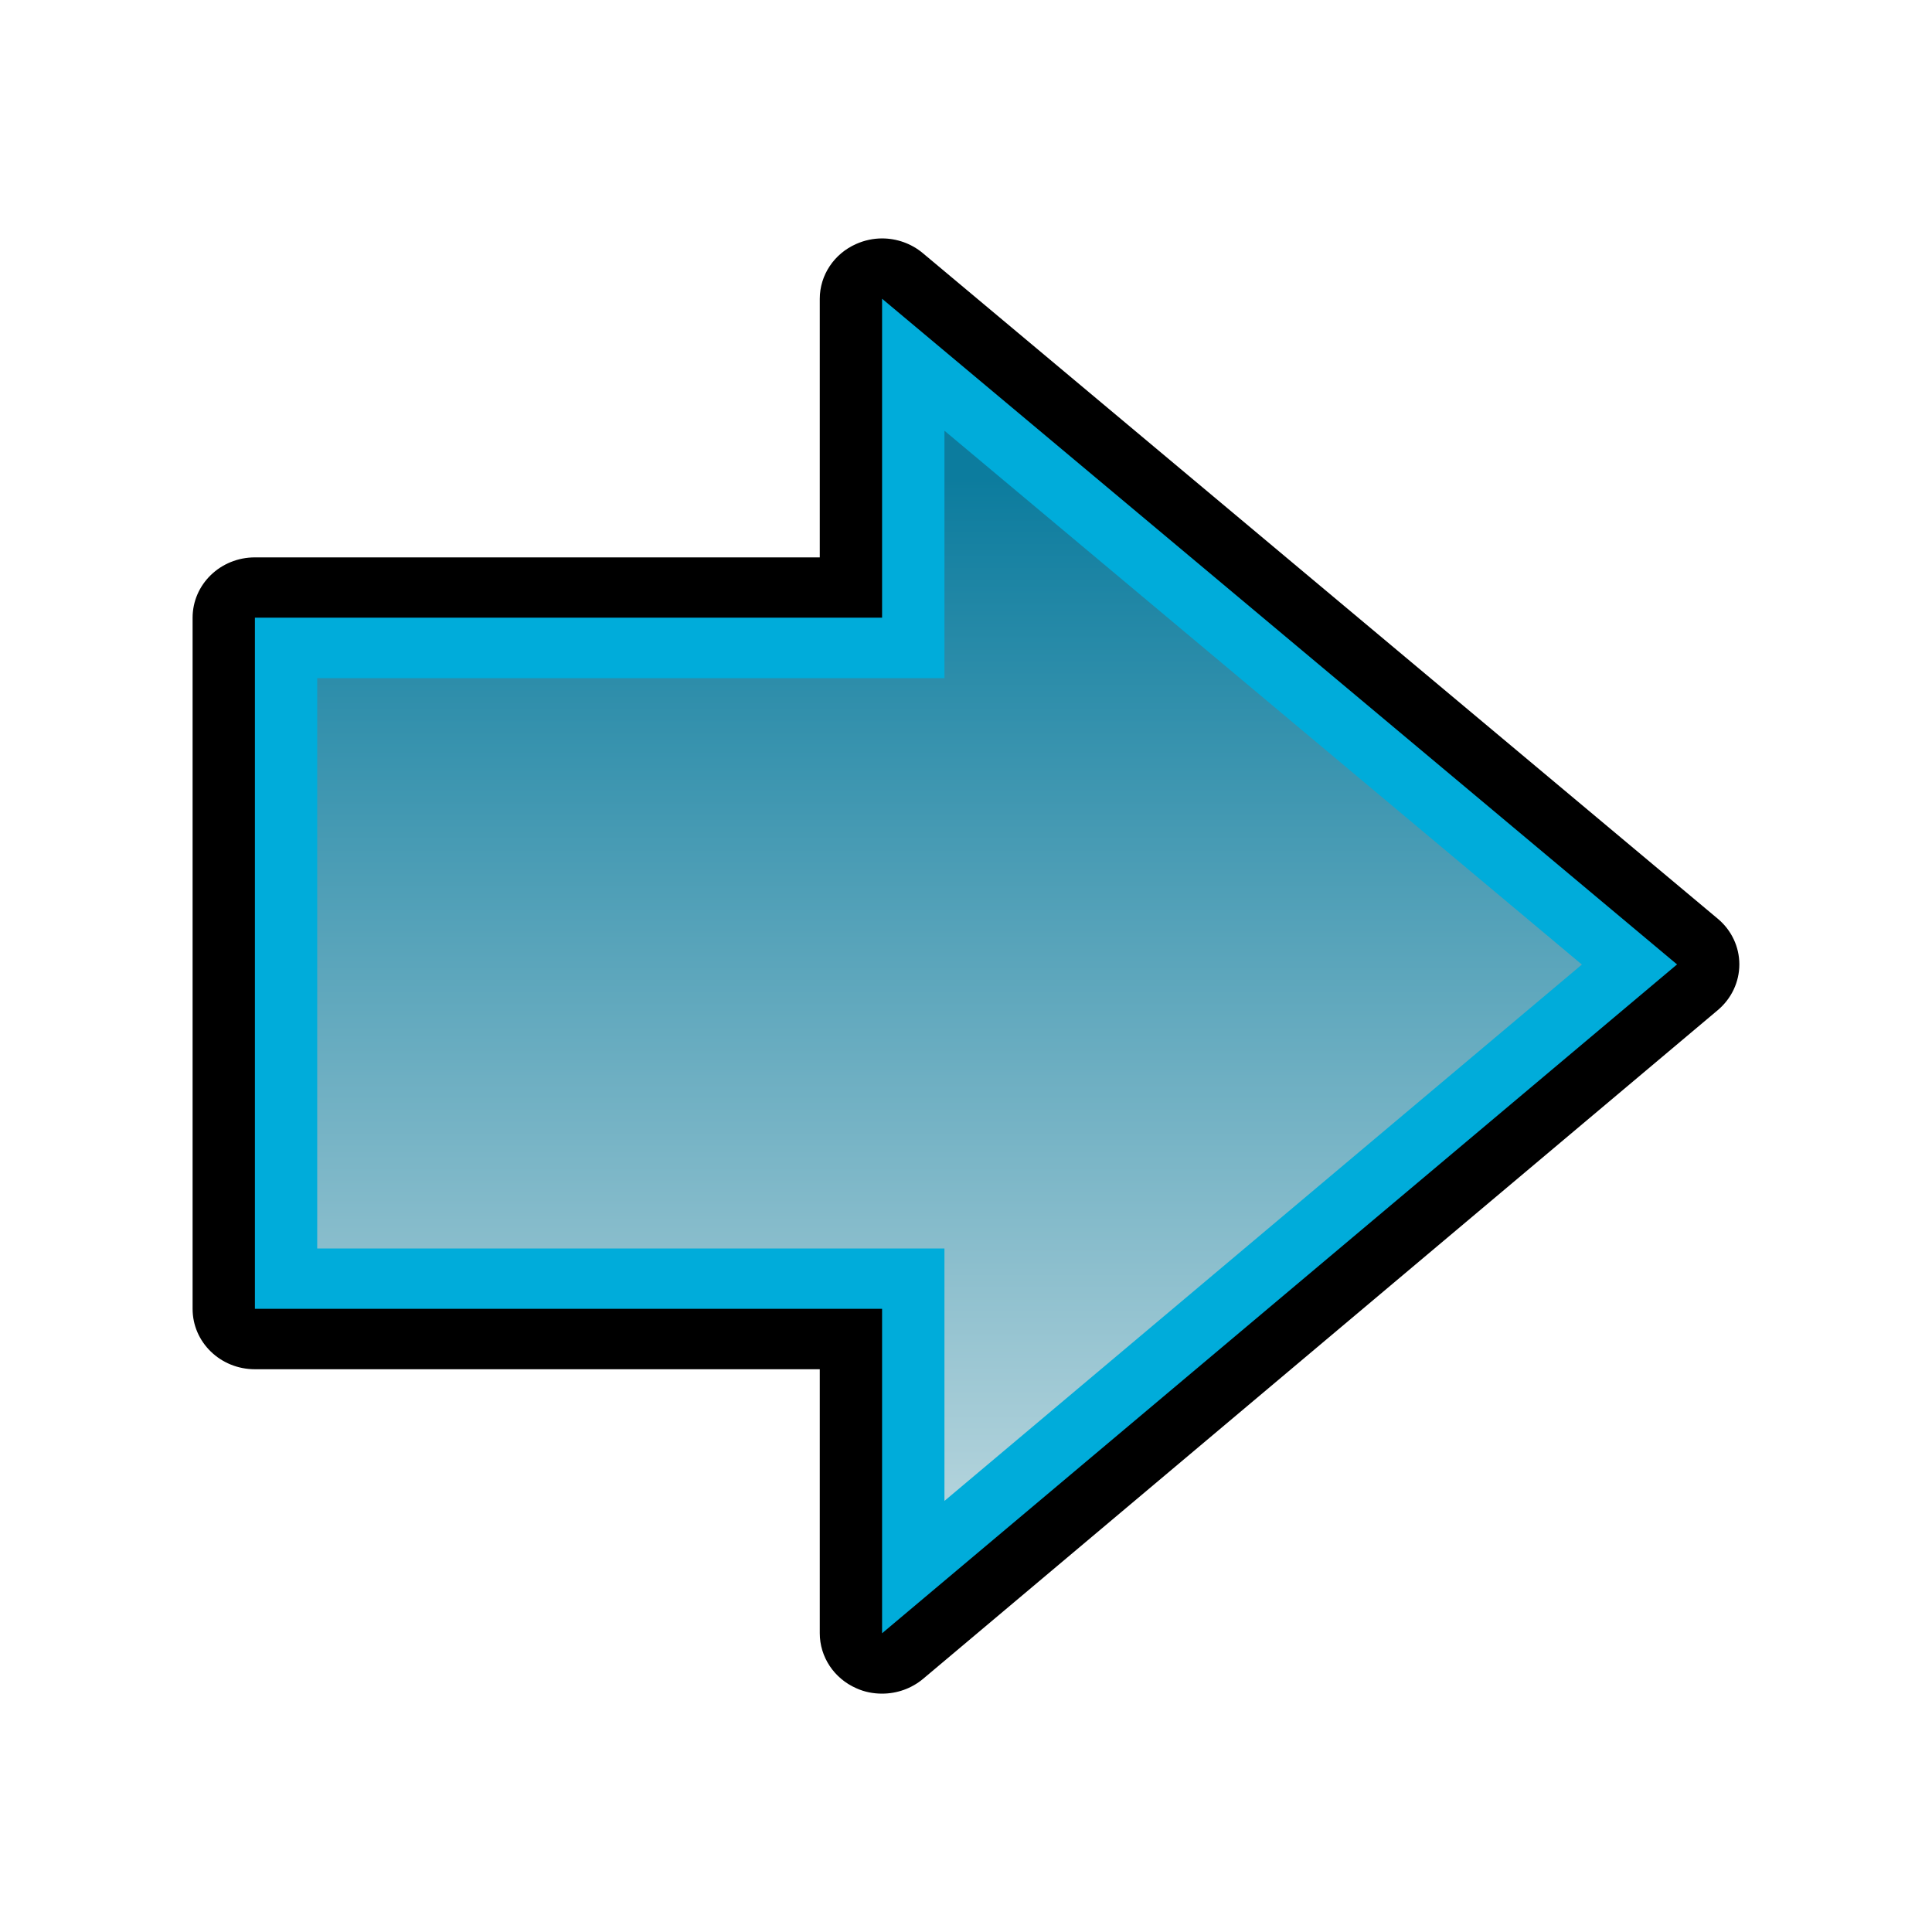 <?xml version="1.0" encoding="utf-8"?>
<!-- Generator: Adobe Illustrator 14.0.0, SVG Export Plug-In . SVG Version: 6.00 Build 43363)  -->
<!DOCTYPE svg PUBLIC "-//W3C//DTD SVG 1.1//EN" "http://www.w3.org/Graphics/SVG/1.1/DTD/svg11.dtd">
<svg version="1.1"
	 id="svg2" sodipodi:docbase="C:\Radix\dev\trunk\org.radixware\kernel\designer\src\common.resources\src\org\radixware\kernel\designer\resources\icons\arrow" sodipodi:docname="right.svg" inkscape:version="0.45.1" sodipodi:version="0.32" inkscape:output_extension="org.inkscape.output.svg.inkscape" xmlns:ns="http://creativecommons.org/ns#" xmlns:dc="http://purl.org/dc/elements/1.1/" xmlns:cc="http://web.resource.org/cc/" xmlns:rdf="http://www.w3.org/1999/02/22-rdf-syntax-ns#" xmlns:svg="http://www.w3.org/2000/svg" xmlns:sodipodi="http://sodipodi.sourceforge.net/DTD/sodipodi-0.dtd" xmlns:inkscape="http://www.inkscape.org/namespaces/inkscape"
	 xmlns="http://www.w3.org/2000/svg" xmlns:xlink="http://www.w3.org/1999/xlink" x="0px" y="0px" width="32px" height="32px"
	 viewBox="0 0 32 32" enable-background="new 0 0 32 32" xml:space="preserve">
<sodipodi:namedview  width="48px" height="48px" id="base" pagecolor="#ffffff" bordercolor="#000000" borderopacity="0.294" showgrid="false" inkscape:zoom="8.6823691" inkscape:cx="8.2289805" inkscape:cy="4.6138915" inkscape:current-layer="g9137" inkscape:pageopacity="0.0" inkscape:pageshadow="2" inkscape:window-width="1280" inkscape:window-height="944" inkscape:window-x="-8" inkscape:window-y="-8" inkscape:document-units="px" inkscape:guide-bbox="true" showguides="true" showborder="true" inkscape:showpageshadow="false">
	</sodipodi:namedview>
<g id="g2986">
	<g id="g20887-2_15_" transform="translate(-5.576,29.768)">
		<g id="g2943">
			<g id="g2945">
				<path id="path2947" d="M20.186-1.716c-0.145,0-0.29-0.027-0.428-0.09c-0.368-0.162-0.604-0.518-0.604-0.91v-4.373H9.798
					c-0.571,0-1.032-0.447-1.032-1v-11.447c0-0.553,0.461-1,1.032-1h9.356v-4.283c0-0.391,0.236-0.746,0.603-0.908
					c0.137-0.061,0.284-0.092,0.429-0.092c0.243,0,0.484,0.084,0.675,0.244L34.029-14.55c0.226,0.189,0.356,0.465,0.356,0.754
					c0,0.291-0.129,0.566-0.356,0.758L20.864-1.96C20.672-1.8,20.431-1.716,20.186-1.716L20.186-1.716z"/>
			</g>
		</g>
	</g>
	<g id="g20887-2_14_" transform="translate(-5.576,29.768)">
		<path id="path4348-2-1_20_" fill="#00ACDA" d="M20.186-2.716l13.167-11.078L20.186-24.82v5.283H9.798v11.447h10.388V-2.716z"/>
	</g>
	<g id="g20887-2_13_" transform="translate(-5.576,29.768)">
		<g id="g2952">
			<g id="g2954">
				
					<linearGradient id="polygon2961_1_" gradientUnits="userSpaceOnUse" x1="24.419" y1="-113.572" x2="24.419" y2="-96.777" gradientTransform="matrix(1 0 0 -1 -3.116 -118.608)">
					<stop  offset="0" style="stop-color:#B1D2DB"/>
					<stop  offset="1" style="stop-color:#0C7C9E"/>
				</linearGradient>
				<polygon id="polygon2961" fill="url(#polygon2961_1_)" points="21.219,-9.089 10.83,-9.089 10.83,-18.536 21.219,-18.536 
					21.219,-22.634 31.777,-13.792 21.219,-4.908 				"/>
			</g>
		</g>
	</g>
</g>
</svg>
